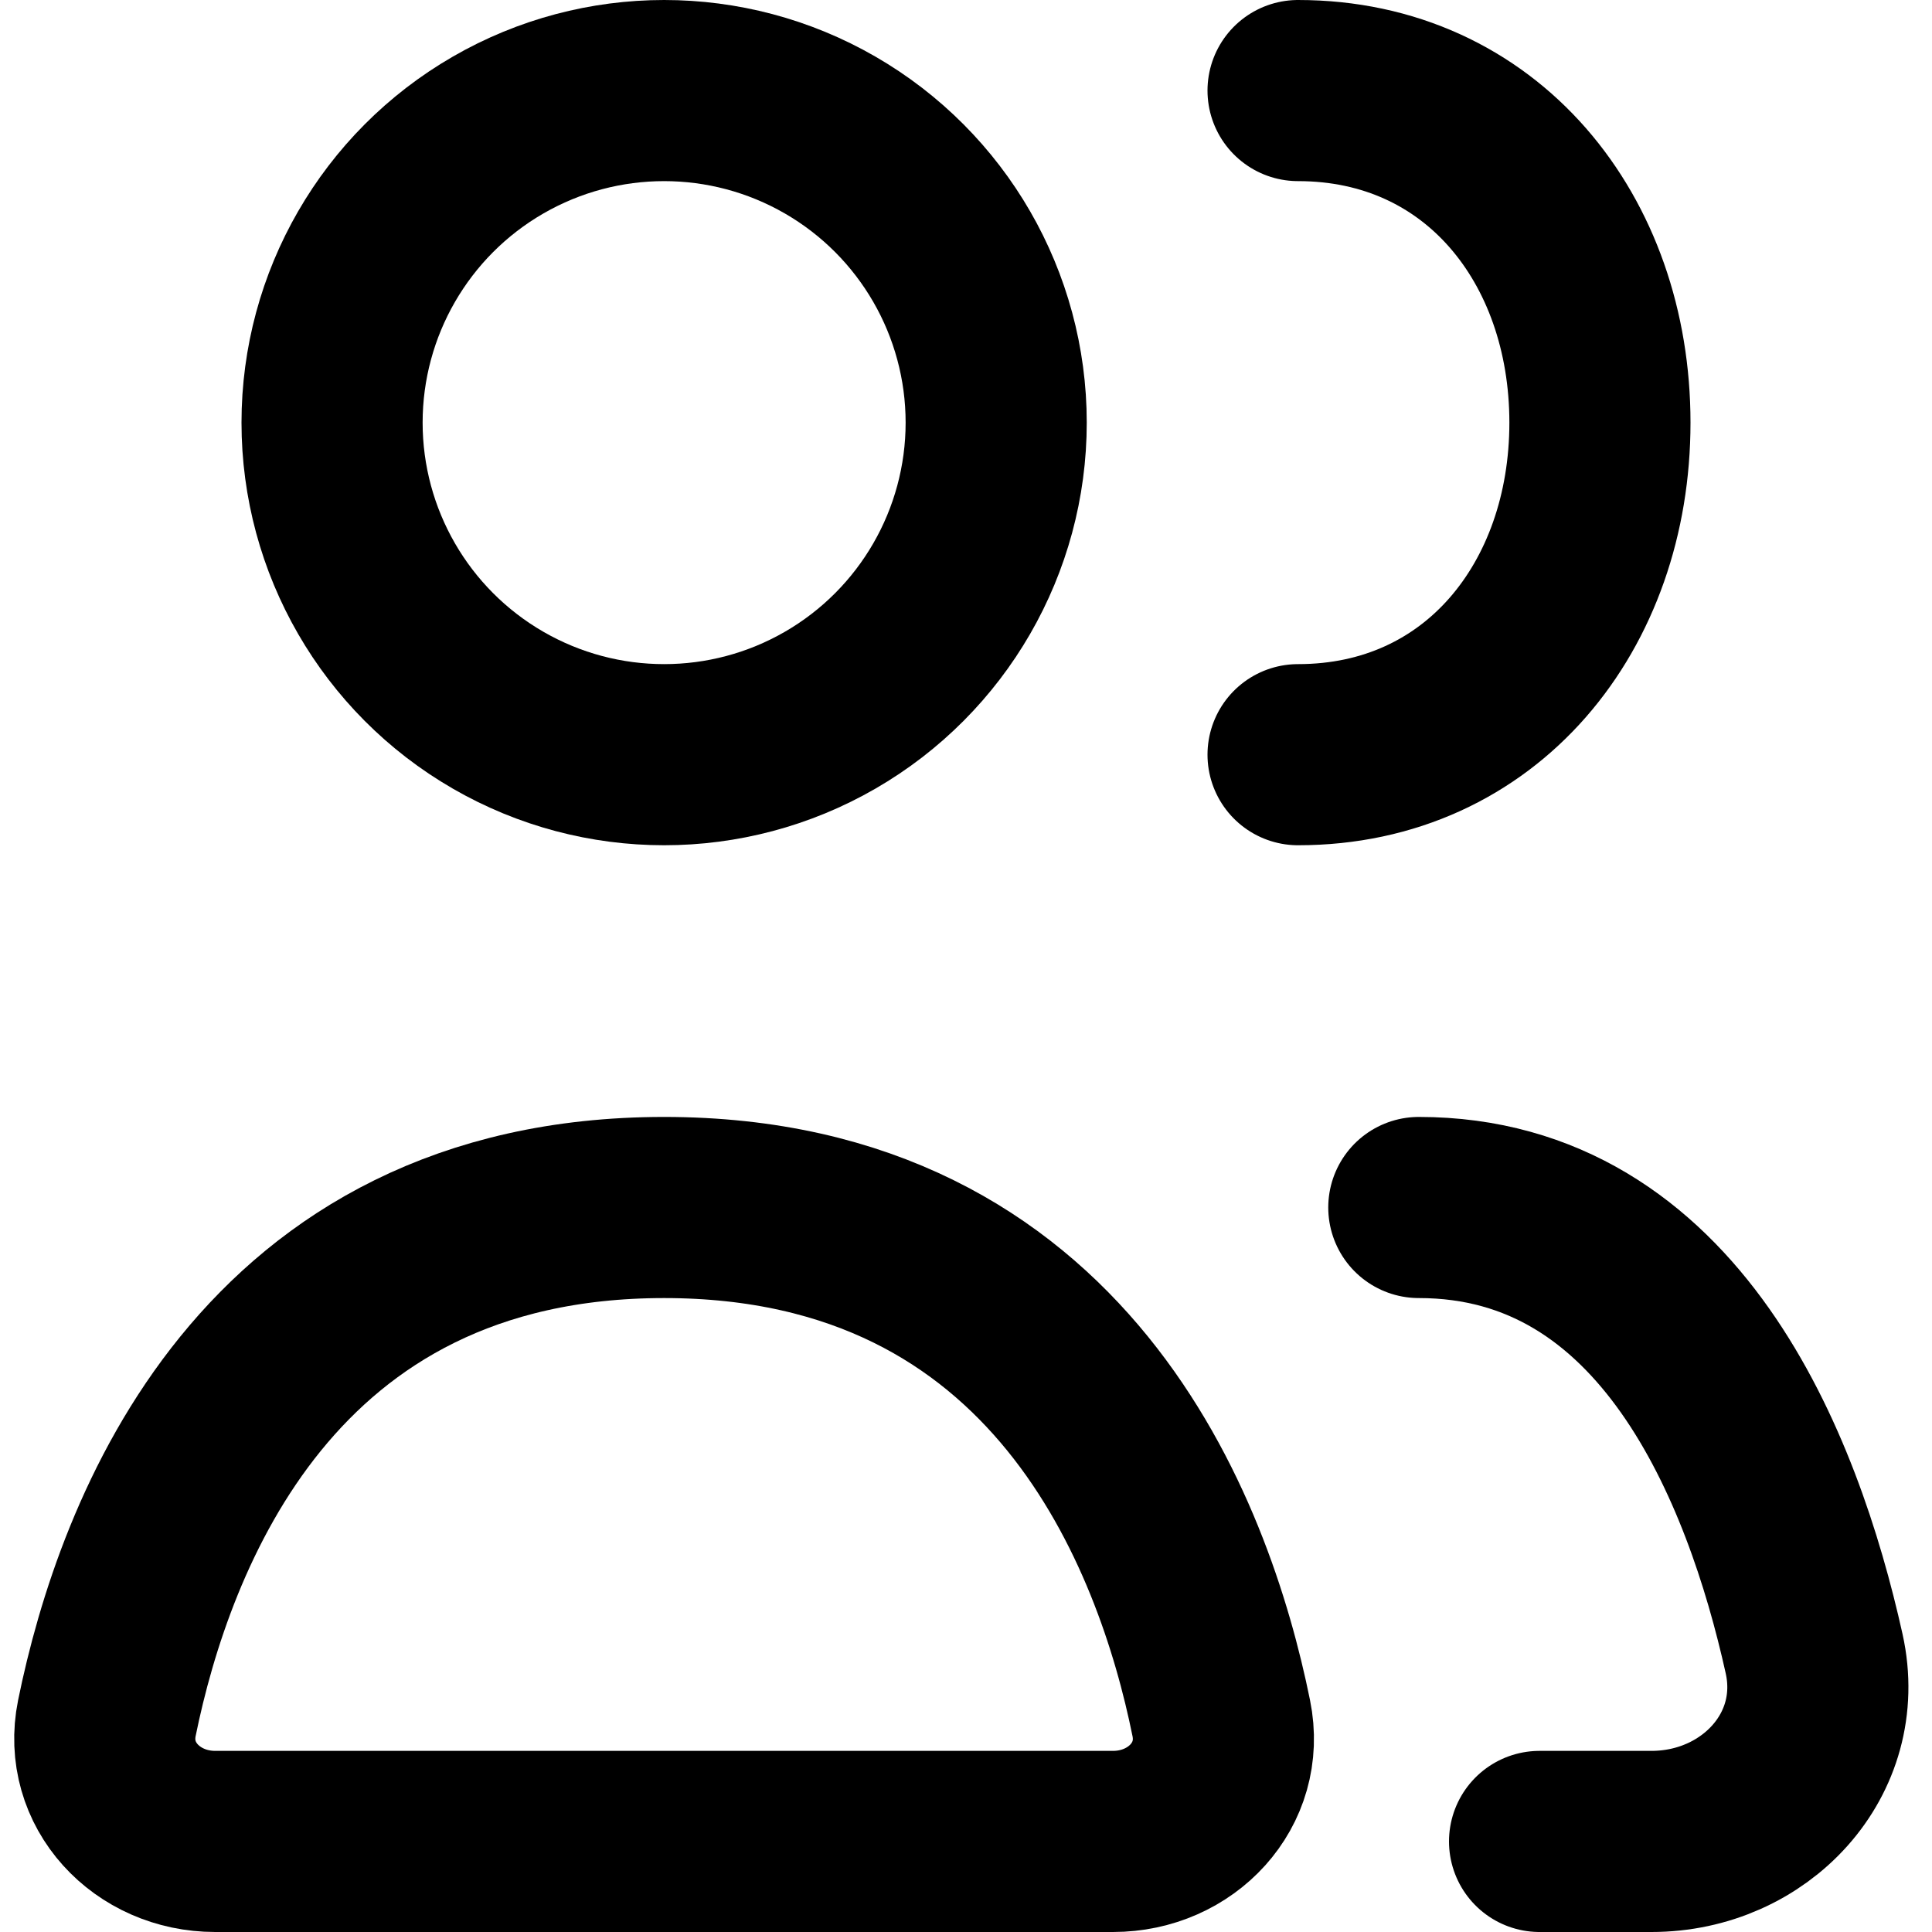 <svg width="24" height="24" fill="none" viewBox="4 4 16 16">
  <path stroke="currentColor" stroke-linecap="round" stroke-linejoin="round" stroke-width="1.5" d="M5.782 19.25H13.218C13.783 19.25 14.227 18.782 14.114 18.229C13.804 16.701 12.79 14 9.5 14C6.21 14 5.196 16.701 4.885 18.229C4.773 18.782 5.217 19.25 5.782 19.25Z"/>
  <path stroke="currentColor" stroke-linecap="round" stroke-linejoin="round" stroke-width="1.5" d="M15.75 14C17.829 14 18.68 16.148 19.024 17.696C19.209 18.532 18.533 19.25 17.677 19.25H16.75"/>
  <circle cx="9.5" cy="7.5" r="2.75" stroke="currentColor" stroke-linecap="round" stroke-linejoin="round" stroke-width="1.5"/>
  <path stroke="currentColor" stroke-linecap="round" stroke-linejoin="round" stroke-width="1.5" d="M14.75 10.25C16.269 10.25 17.25 9.019 17.25 7.5C17.25 5.981 16.269 4.75 14.75 4.75"/>
</svg>
